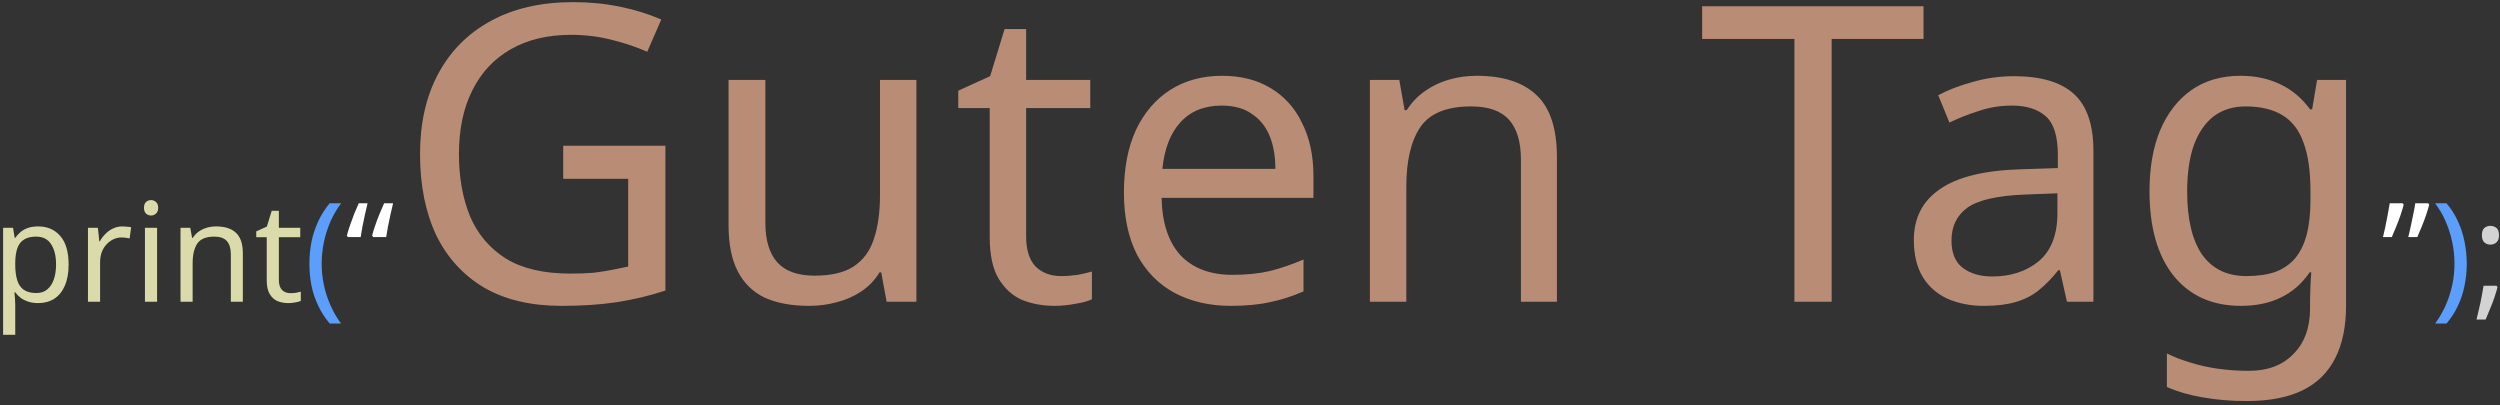 <svg width="580" height="94" viewBox="0 0 580 94" fill="none" xmlns="http://www.w3.org/2000/svg">
<rect x="0" y="0" width="580" height="94" fill="#333333" stroke="none"/>
<path d="M8.88 52.528C10.992 52.528 12.688 53.264 13.968 54.736C15.269 56.208 15.92 58.427 15.92 61.392C15.92 63.333 15.621 64.976 15.024 66.32C14.448 67.643 13.627 68.645 12.56 69.328C11.515 69.989 10.277 70.32 8.848 70.32C7.973 70.32 7.195 70.203 6.512 69.968C5.829 69.733 5.243 69.435 4.752 69.072C4.283 68.688 3.877 68.272 3.536 67.824H3.344C3.387 68.187 3.429 68.645 3.472 69.2C3.515 69.755 3.536 70.235 3.536 70.64V77.68H0.72V52.848H3.024L3.408 55.184H3.536C3.877 54.693 4.283 54.245 4.752 53.84C5.243 53.435 5.819 53.115 6.48 52.88C7.163 52.645 7.963 52.528 8.88 52.528ZM8.368 54.896C7.216 54.896 6.288 55.12 5.584 55.568C4.88 55.995 4.368 56.645 4.048 57.52C3.728 58.395 3.557 59.504 3.536 60.848V61.392C3.536 62.8 3.685 63.995 3.984 64.976C4.283 65.957 4.784 66.704 5.488 67.216C6.213 67.728 7.195 67.984 8.432 67.984C9.477 67.984 10.331 67.696 10.992 67.12C11.675 66.544 12.176 65.765 12.496 64.784C12.837 63.781 13.008 62.64 13.008 61.36C13.008 59.397 12.624 57.829 11.856 56.656C11.109 55.483 9.947 54.896 8.368 54.896ZM28.407 52.528C28.727 52.528 29.069 52.549 29.431 52.592C29.816 52.613 30.146 52.656 30.424 52.72L30.072 55.312C29.794 55.248 29.485 55.195 29.143 55.152C28.823 55.109 28.514 55.088 28.215 55.088C27.554 55.088 26.925 55.227 26.328 55.504C25.73 55.781 25.197 56.176 24.727 56.688C24.258 57.179 23.885 57.776 23.608 58.48C23.352 59.184 23.224 59.973 23.224 60.848V70H20.407V52.848H22.712L23.032 55.984H23.16C23.522 55.344 23.959 54.768 24.471 54.256C24.983 53.723 25.57 53.307 26.232 53.008C26.893 52.688 27.618 52.528 28.407 52.528ZM36.442 52.848V70H33.626V52.848H36.442ZM35.066 46.416C35.493 46.416 35.866 46.565 36.186 46.864C36.528 47.141 36.698 47.589 36.698 48.208C36.698 48.805 36.528 49.253 36.186 49.552C35.866 49.851 35.493 50 35.066 50C34.597 50 34.202 49.851 33.882 49.552C33.562 49.253 33.402 48.805 33.402 48.208C33.402 47.589 33.562 47.141 33.882 46.864C34.202 46.565 34.597 46.416 35.066 46.416ZM50.132 52.528C52.18 52.528 53.727 53.029 54.772 54.032C55.818 55.013 56.34 56.613 56.34 58.832V70H53.556V59.024C53.556 57.637 53.247 56.603 52.628 55.92C52.01 55.237 51.039 54.896 49.716 54.896C47.818 54.896 46.506 55.429 45.78 56.496C45.055 57.563 44.692 59.099 44.692 61.104V70H41.876V52.848H44.148L44.564 55.184H44.724C45.108 54.587 45.578 54.096 46.132 53.712C46.708 53.307 47.338 53.008 48.02 52.816C48.703 52.624 49.407 52.528 50.132 52.528ZM67.385 68.016C67.812 68.016 68.249 67.984 68.698 67.92C69.145 67.835 69.508 67.749 69.785 67.664V69.808C69.487 69.957 69.06 70.075 68.505 70.16C67.951 70.267 67.418 70.32 66.906 70.32C66.01 70.32 65.177 70.171 64.409 69.872C63.663 69.552 63.055 69.008 62.586 68.24C62.116 67.472 61.882 66.395 61.882 65.008V55.024H59.45V53.68L61.913 52.56L63.033 48.912H64.698V52.848H69.657V55.024H64.698V64.944C64.698 65.989 64.943 66.768 65.433 67.28C65.945 67.771 66.596 68.016 67.385 68.016Z" fill="#DADAAA"/>
<path d="M71.78 61.232C71.78 59.483 71.94 57.776 72.26 56.112C72.601 54.448 73.124 52.859 73.828 51.344C74.532 49.829 75.417 48.432 76.484 47.152H79.14C78.159 48.475 77.327 49.904 76.644 51.44C75.983 52.976 75.481 54.565 75.14 56.208C74.799 57.851 74.628 59.515 74.628 61.2C74.628 62.843 74.799 64.475 75.14 66.096C75.481 67.717 75.983 69.275 76.644 70.768C77.305 72.283 78.127 73.712 79.108 75.056H76.484C75.417 73.797 74.532 72.421 73.828 70.928C73.124 69.456 72.601 67.899 72.26 66.256C71.94 64.613 71.78 62.939 71.78 61.232ZM572.289 61.232C572.289 62.939 572.118 64.613 571.777 66.256C571.457 67.899 570.945 69.456 570.241 70.928C569.558 72.421 568.673 73.797 567.585 75.056H564.961C565.942 73.712 566.763 72.283 567.425 70.768C568.086 69.275 568.587 67.717 568.929 66.096C569.27 64.475 569.441 62.843 569.441 61.2C569.441 59.515 569.27 57.851 568.929 56.208C568.587 54.565 568.086 52.976 567.425 51.44C566.763 49.904 565.931 48.475 564.929 47.152H567.585C568.673 48.432 569.558 49.829 570.241 51.344C570.945 52.859 571.457 54.448 571.777 56.112C572.118 57.776 572.289 59.483 572.289 61.232Z" fill="#5C9EFC"/>
<path d="M91.198 47.152C91.006 47.963 90.803 48.837 90.59 49.776C90.376 50.715 90.184 51.632 90.014 52.528C89.843 53.424 89.704 54.245 89.598 54.992H86.558L86.334 54.64C86.526 53.893 86.771 53.093 87.07 52.24C87.368 51.365 87.699 50.491 88.062 49.616C88.424 48.741 88.776 47.92 89.118 47.152H91.198ZM85.278 47.152C85.086 47.963 84.883 48.837 84.67 49.776C84.456 50.715 84.264 51.632 84.094 52.528C83.923 53.424 83.784 54.245 83.678 54.992H80.67L80.478 54.64C80.67 53.893 80.915 53.093 81.214 52.24C81.512 51.365 81.832 50.491 82.174 49.616C82.536 48.741 82.888 47.92 83.23 47.152H85.278ZM563.573 47.504C563.381 48.251 563.135 49.061 562.837 49.936C562.538 50.811 562.207 51.685 561.845 52.56C561.503 53.413 561.162 54.224 560.821 54.992H558.709C558.922 54.181 559.125 53.317 559.317 52.4C559.53 51.461 559.722 50.544 559.893 49.648C560.085 48.731 560.234 47.899 560.341 47.152H563.349L563.573 47.504ZM557.653 47.504C557.461 48.251 557.215 49.061 556.917 49.936C556.618 50.811 556.287 51.685 555.925 52.56C555.583 53.413 555.242 54.224 554.901 54.992H552.853C553.002 54.395 553.151 53.755 553.301 53.072C553.45 52.389 553.589 51.707 553.717 51.024C553.866 50.32 553.994 49.637 554.101 48.976C554.229 48.315 554.335 47.707 554.421 47.152H557.429L557.653 47.504Z" fill="white"/>
<path d="M130.666 33.808H154.378V67.408C150.666 68.624 146.922 69.52 143.146 70.096C139.37 70.672 135.082 70.96 130.282 70.96C123.178 70.96 117.194 69.552 112.33 66.736C107.466 63.856 103.754 59.792 101.194 54.544C98.698 49.232 97.45 42.96 97.45 35.728C97.45 28.56 98.858 22.352 101.674 17.104C104.49 11.856 108.522 7.792 113.77 4.912C119.082 1.968 125.482 0.496 132.97 0.496C136.81 0.496 140.426 0.848 143.818 1.552C147.274 2.256 150.474 3.248 153.418 4.528L150.154 12.016C147.722 10.928 144.97 10 141.898 9.232C138.89 8.464 135.754 8.08 132.49 8.08C127.05 8.08 122.378 9.2 118.474 11.44C114.57 13.68 111.594 16.88 109.546 21.04C107.498 25.136 106.474 30.032 106.474 35.728C106.474 41.168 107.338 46 109.066 50.224C110.858 54.384 113.642 57.648 117.418 60.016C121.194 62.32 126.154 63.472 132.298 63.472C134.346 63.472 136.138 63.408 137.674 63.28C139.274 63.088 140.714 62.864 141.994 62.608C143.338 62.352 144.586 62.096 145.738 61.84V41.488H130.666V33.808ZM212.606 18.544V70H205.694L204.446 63.184H204.062C202.974 64.976 201.566 66.448 199.838 67.6C198.11 68.752 196.222 69.584 194.174 70.096C192.126 70.672 189.982 70.96 187.742 70.96C183.646 70.96 180.19 70.32 177.374 69.04C174.622 67.696 172.542 65.648 171.134 62.896C169.726 60.144 169.022 56.592 169.022 52.24V18.544H177.566V51.664C177.566 55.76 178.494 58.832 180.35 60.88C182.206 62.928 185.086 63.952 188.99 63.952C192.83 63.952 195.838 63.248 198.014 61.84C200.254 60.368 201.822 58.256 202.718 55.504C203.678 52.688 204.158 49.296 204.158 45.328V18.544H212.606ZM246.125 64.048C247.405 64.048 248.717 63.952 250.061 63.76C251.405 63.504 252.493 63.248 253.325 62.992V69.424C252.429 69.872 251.149 70.224 249.485 70.48C247.821 70.8 246.221 70.96 244.685 70.96C241.997 70.96 239.501 70.512 237.197 69.616C234.957 68.656 233.133 67.024 231.725 64.72C230.317 62.416 229.613 59.184 229.613 55.024V25.072H222.317V21.04L229.709 17.68L233.069 6.736H238.061V18.544H252.941V25.072H238.061V54.832C238.061 57.968 238.797 60.304 240.269 61.84C241.805 63.312 243.757 64.048 246.125 64.048ZM283.501 17.584C287.917 17.584 291.693 18.544 294.829 20.464C298.029 22.384 300.461 25.104 302.125 28.624C303.853 32.08 304.717 36.144 304.717 40.816V45.904H269.485C269.613 51.728 271.085 56.176 273.901 59.248C276.781 62.256 280.781 63.76 285.901 63.76C289.165 63.76 292.045 63.472 294.541 62.896C297.101 62.256 299.725 61.36 302.413 60.208V67.6C299.789 68.752 297.197 69.584 294.637 70.096C292.077 70.672 289.037 70.96 285.517 70.96C280.653 70.96 276.333 69.968 272.557 67.984C268.845 66 265.933 63.056 263.821 59.152C261.773 55.184 260.749 50.352 260.749 44.656C260.749 39.024 261.677 34.192 263.533 30.16C265.453 26.128 268.109 23.024 271.501 20.848C274.957 18.672 278.957 17.584 283.501 17.584ZM283.405 24.496C279.373 24.496 276.173 25.808 273.805 28.432C271.501 30.992 270.125 34.576 269.677 39.184H295.885C295.885 36.24 295.437 33.68 294.541 31.504C293.645 29.328 292.269 27.632 290.413 26.416C288.621 25.136 286.285 24.496 283.405 24.496ZM342.584 17.584C348.728 17.584 353.368 19.088 356.504 22.096C359.64 25.04 361.208 29.84 361.208 36.496V70H352.856V37.072C352.856 32.912 351.928 29.808 350.072 27.76C348.216 25.712 345.304 24.688 341.336 24.688C335.64 24.688 331.704 26.288 329.528 29.488C327.352 32.688 326.264 37.296 326.264 43.312V70H317.816V18.544H324.632L325.88 25.552H326.36C327.512 23.76 328.92 22.288 330.584 21.136C332.312 19.92 334.2 19.024 336.248 18.448C338.296 17.872 340.408 17.584 342.584 17.584ZM424.946 70H416.306V9.04H394.898V1.456H446.258V9.04H424.946V70ZM467.242 17.68C473.514 17.68 478.154 19.056 481.162 21.808C484.17 24.56 485.674 28.944 485.674 34.96V70H479.53L477.898 62.704H477.514C476.042 64.56 474.506 66.128 472.906 67.408C471.37 68.624 469.578 69.52 467.53 70.096C465.546 70.672 463.114 70.96 460.234 70.96C457.162 70.96 454.378 70.416 451.882 69.328C449.45 68.24 447.53 66.576 446.122 64.336C444.714 62.032 444.01 59.152 444.01 55.696C444.01 50.576 446.026 46.64 450.058 43.888C454.09 41.072 460.298 39.536 468.682 39.28L477.418 38.992V35.92C477.418 31.632 476.49 28.656 474.634 26.992C472.778 25.328 470.154 24.496 466.762 24.496C464.074 24.496 461.514 24.912 459.082 25.744C456.65 26.512 454.378 27.408 452.266 28.432L449.674 22.096C451.914 20.88 454.57 19.856 457.642 19.024C460.714 18.128 463.914 17.68 467.242 17.68ZM469.738 45.136C463.338 45.392 458.89 46.416 456.394 48.208C453.962 50 452.746 52.528 452.746 55.792C452.746 58.672 453.61 60.784 455.338 62.128C457.13 63.472 459.402 64.144 462.154 64.144C466.506 64.144 470.122 62.96 473.002 60.592C475.882 58.16 477.322 54.448 477.322 49.456V44.848L469.738 45.136ZM519.806 17.584C523.198 17.584 526.238 18.224 528.926 19.504C531.678 20.784 534.014 22.736 535.934 25.36H536.414L537.566 18.544H544.286V70.864C544.286 75.728 543.454 79.792 541.79 83.056C540.126 86.384 537.598 88.88 534.206 90.544C530.814 92.208 526.494 93.04 521.246 93.04C517.534 93.04 514.11 92.752 510.974 92.176C507.902 91.664 505.15 90.864 502.718 89.776V82C504.382 82.832 506.206 83.536 508.19 84.112C510.174 84.752 512.318 85.232 514.622 85.552C516.926 85.872 519.294 86.032 521.726 86.032C526.142 86.032 529.598 84.72 532.094 82.096C534.654 79.536 535.934 76.016 535.934 71.536V69.52C535.934 68.752 535.966 67.664 536.03 66.256C536.094 64.784 536.158 63.76 536.222 63.184H535.838C534.046 65.808 531.806 67.76 529.118 69.04C526.494 70.32 523.422 70.96 519.902 70.96C513.246 70.96 508.03 68.624 504.254 63.952C500.542 59.28 498.686 52.752 498.686 44.368C498.686 38.864 499.518 34.128 501.182 30.16C502.91 26.128 505.342 23.024 508.478 20.848C511.614 18.672 515.39 17.584 519.806 17.584ZM520.958 24.688C518.078 24.688 515.614 25.456 513.566 26.992C511.582 28.528 510.046 30.768 508.958 33.712C507.934 36.656 507.422 40.24 507.422 44.464C507.422 50.8 508.574 55.664 510.878 59.056C513.246 62.384 516.67 64.048 521.15 64.048C523.774 64.048 526.014 63.728 527.87 63.088C529.726 62.384 531.262 61.328 532.478 59.92C533.694 58.448 534.59 56.592 535.166 54.352C535.742 52.112 536.03 49.456 536.03 46.384V44.368C536.03 39.696 535.486 35.92 534.398 33.04C533.374 30.16 531.742 28.048 529.502 26.704C527.262 25.36 524.414 24.688 520.958 24.688Z" fill="#B98C76"/>
<path d="M579.419 66.64C579.227 67.387 578.981 68.197 578.683 69.072C578.384 69.947 578.053 70.811 577.691 71.664C577.349 72.539 577.008 73.36 576.667 74.128H574.555C574.704 73.531 574.853 72.891 575.003 72.208C575.173 71.525 575.333 70.832 575.483 70.128C575.632 69.445 575.76 68.773 575.867 68.112C575.995 67.451 576.101 66.843 576.187 66.288H579.195L579.419 66.64ZM575.803 54.576C575.803 53.765 575.995 53.2 576.379 52.88C576.763 52.56 577.221 52.4 577.755 52.4C578.309 52.4 578.779 52.56 579.163 52.88C579.568 53.2 579.771 53.765 579.771 54.576C579.771 55.344 579.568 55.899 579.163 56.24C578.779 56.581 578.309 56.752 577.755 56.752C577.221 56.752 576.763 56.581 576.379 56.24C575.995 55.899 575.803 55.344 575.803 54.576Z" fill="#D3D3D3"/>
</svg>
